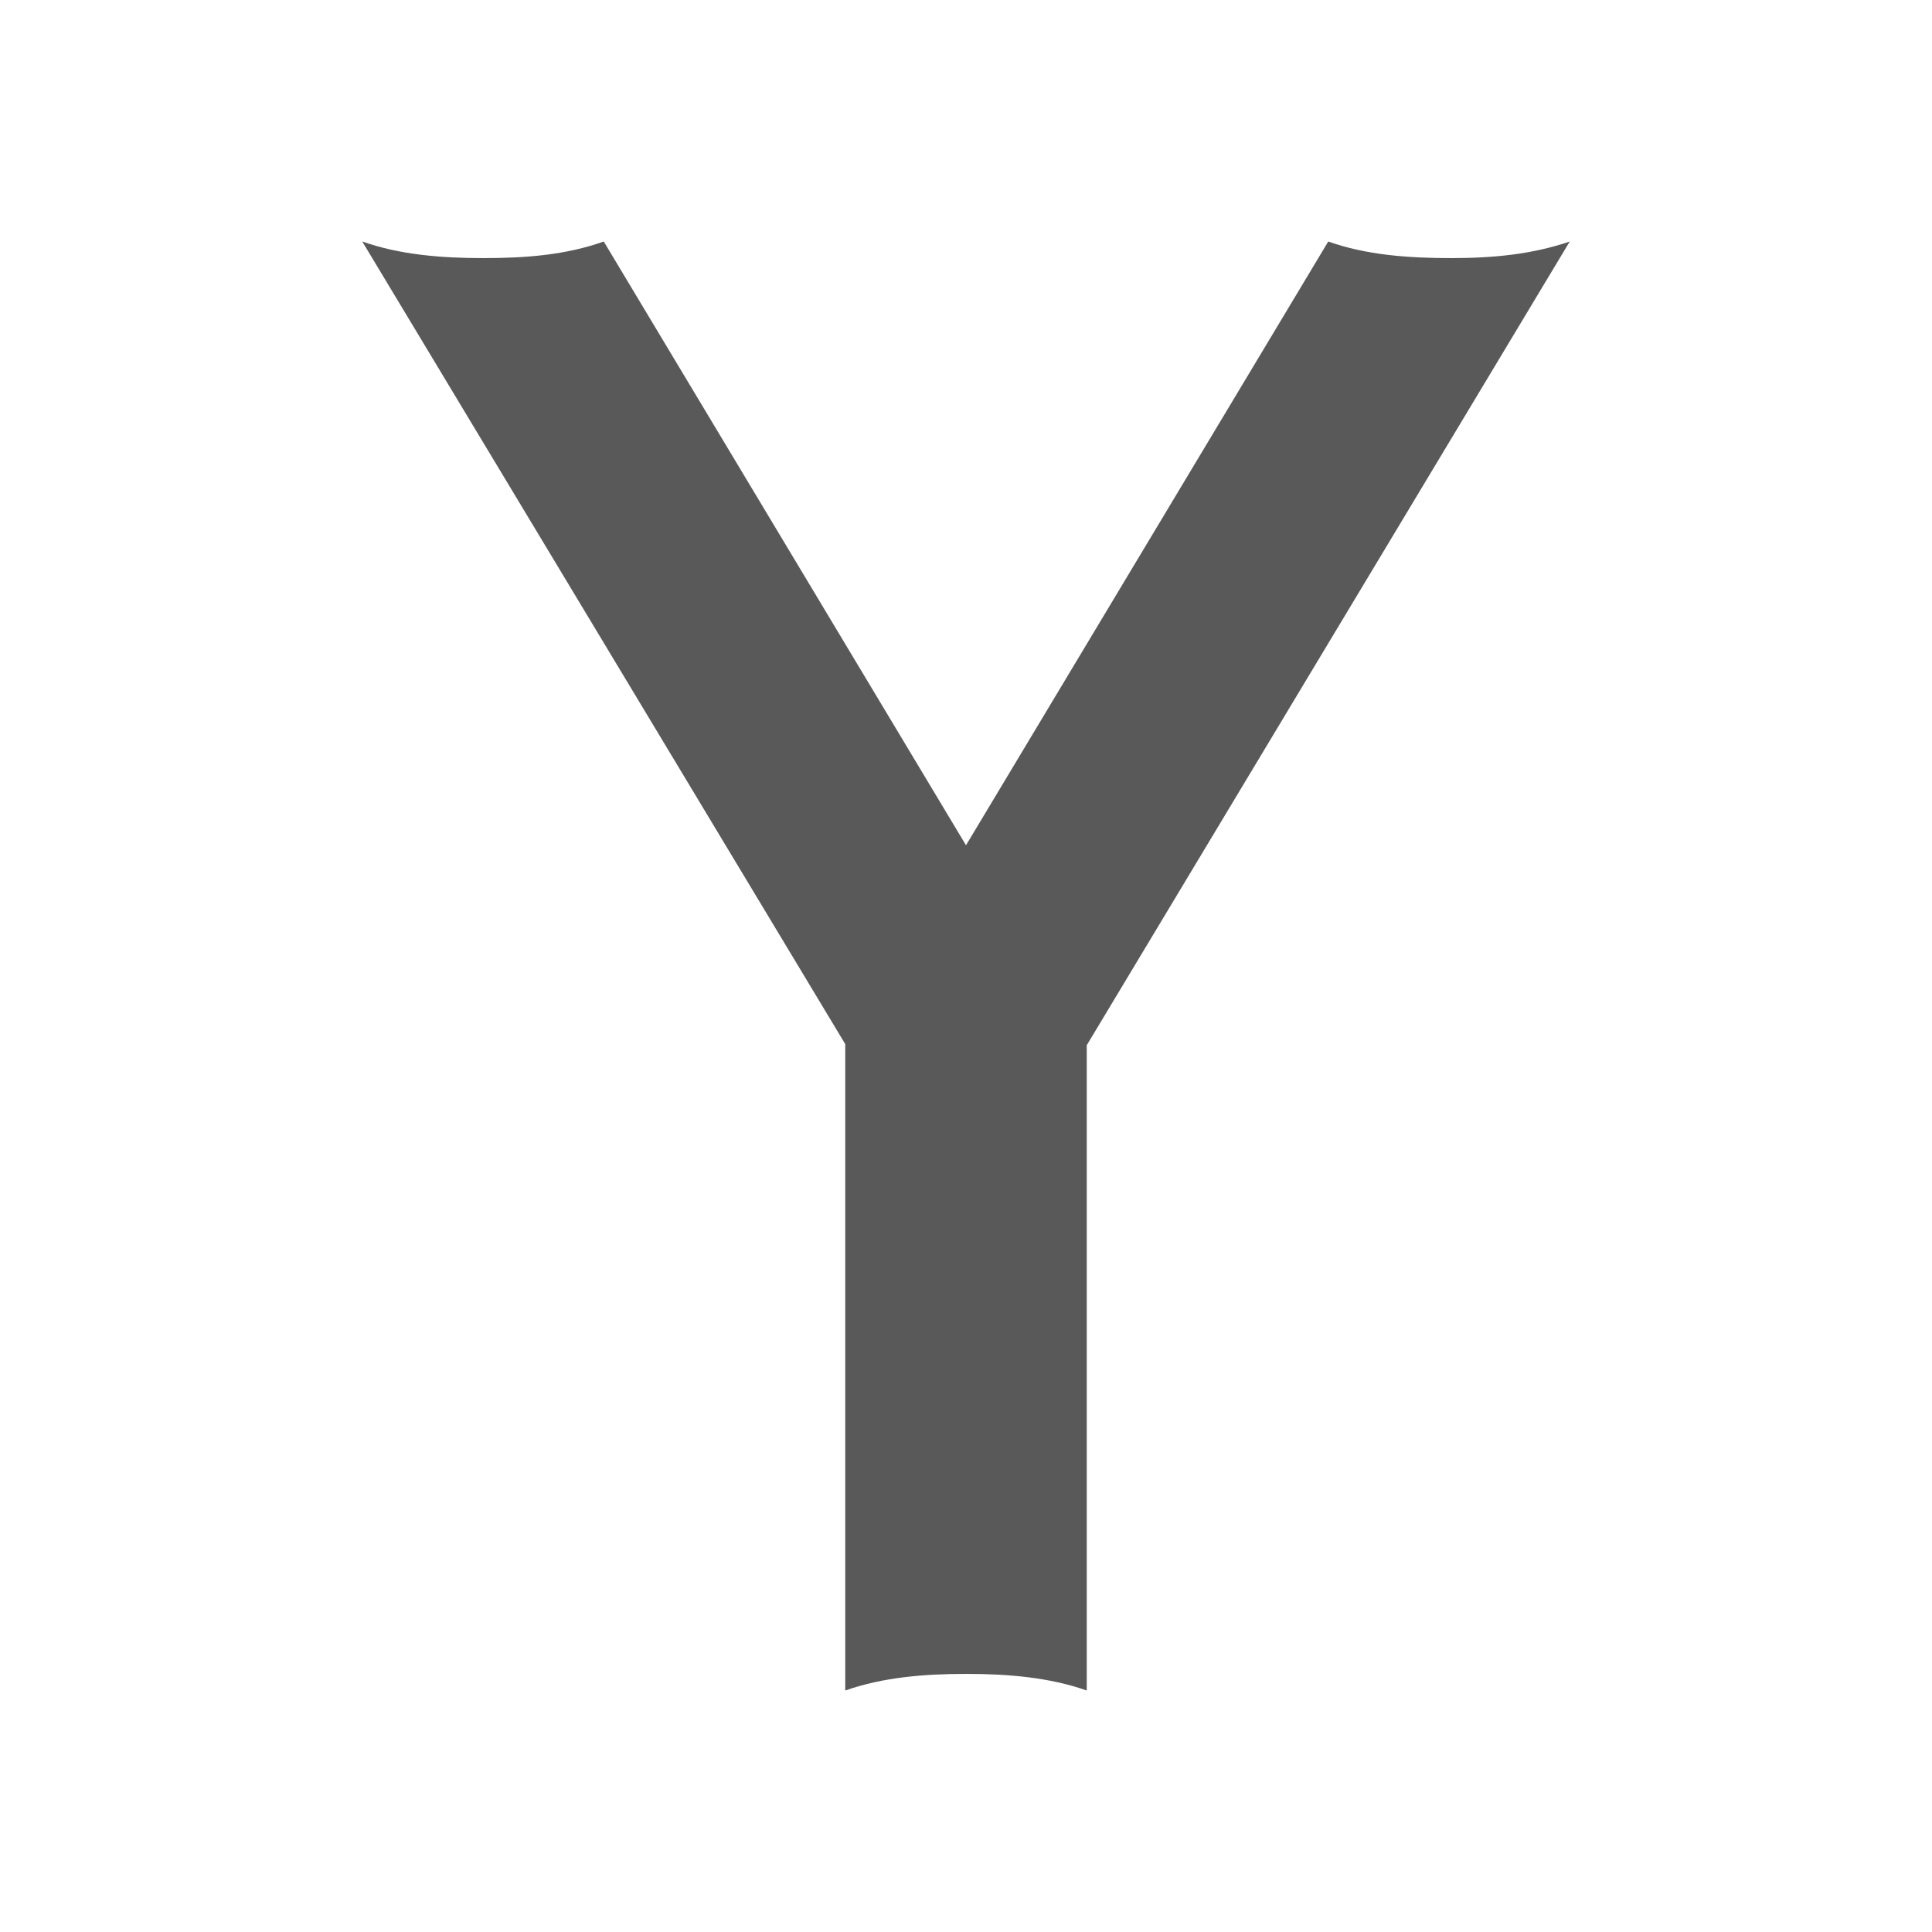 <svg enable-background="new 0 0 512 512" height="512" viewBox="0 0 512 512" width="512" xmlns="http://www.w3.org/2000/svg"><path d="m384.6 68.4c-11.3 0-22.5-.8-32.6-4.4l-96 160-96-160c-10.1 3.6-20.7 4.4-32 4.4-11.1 0-22.1-.9-32-4.4l128 212.7v171.3c10-3.5 20.8-4.4 32-4.4s22 .9 32 4.4v-171l128-213c-9.9 3.4-20.3 4.4-31.4 4.4z" fill-opacity=".65"/></svg>